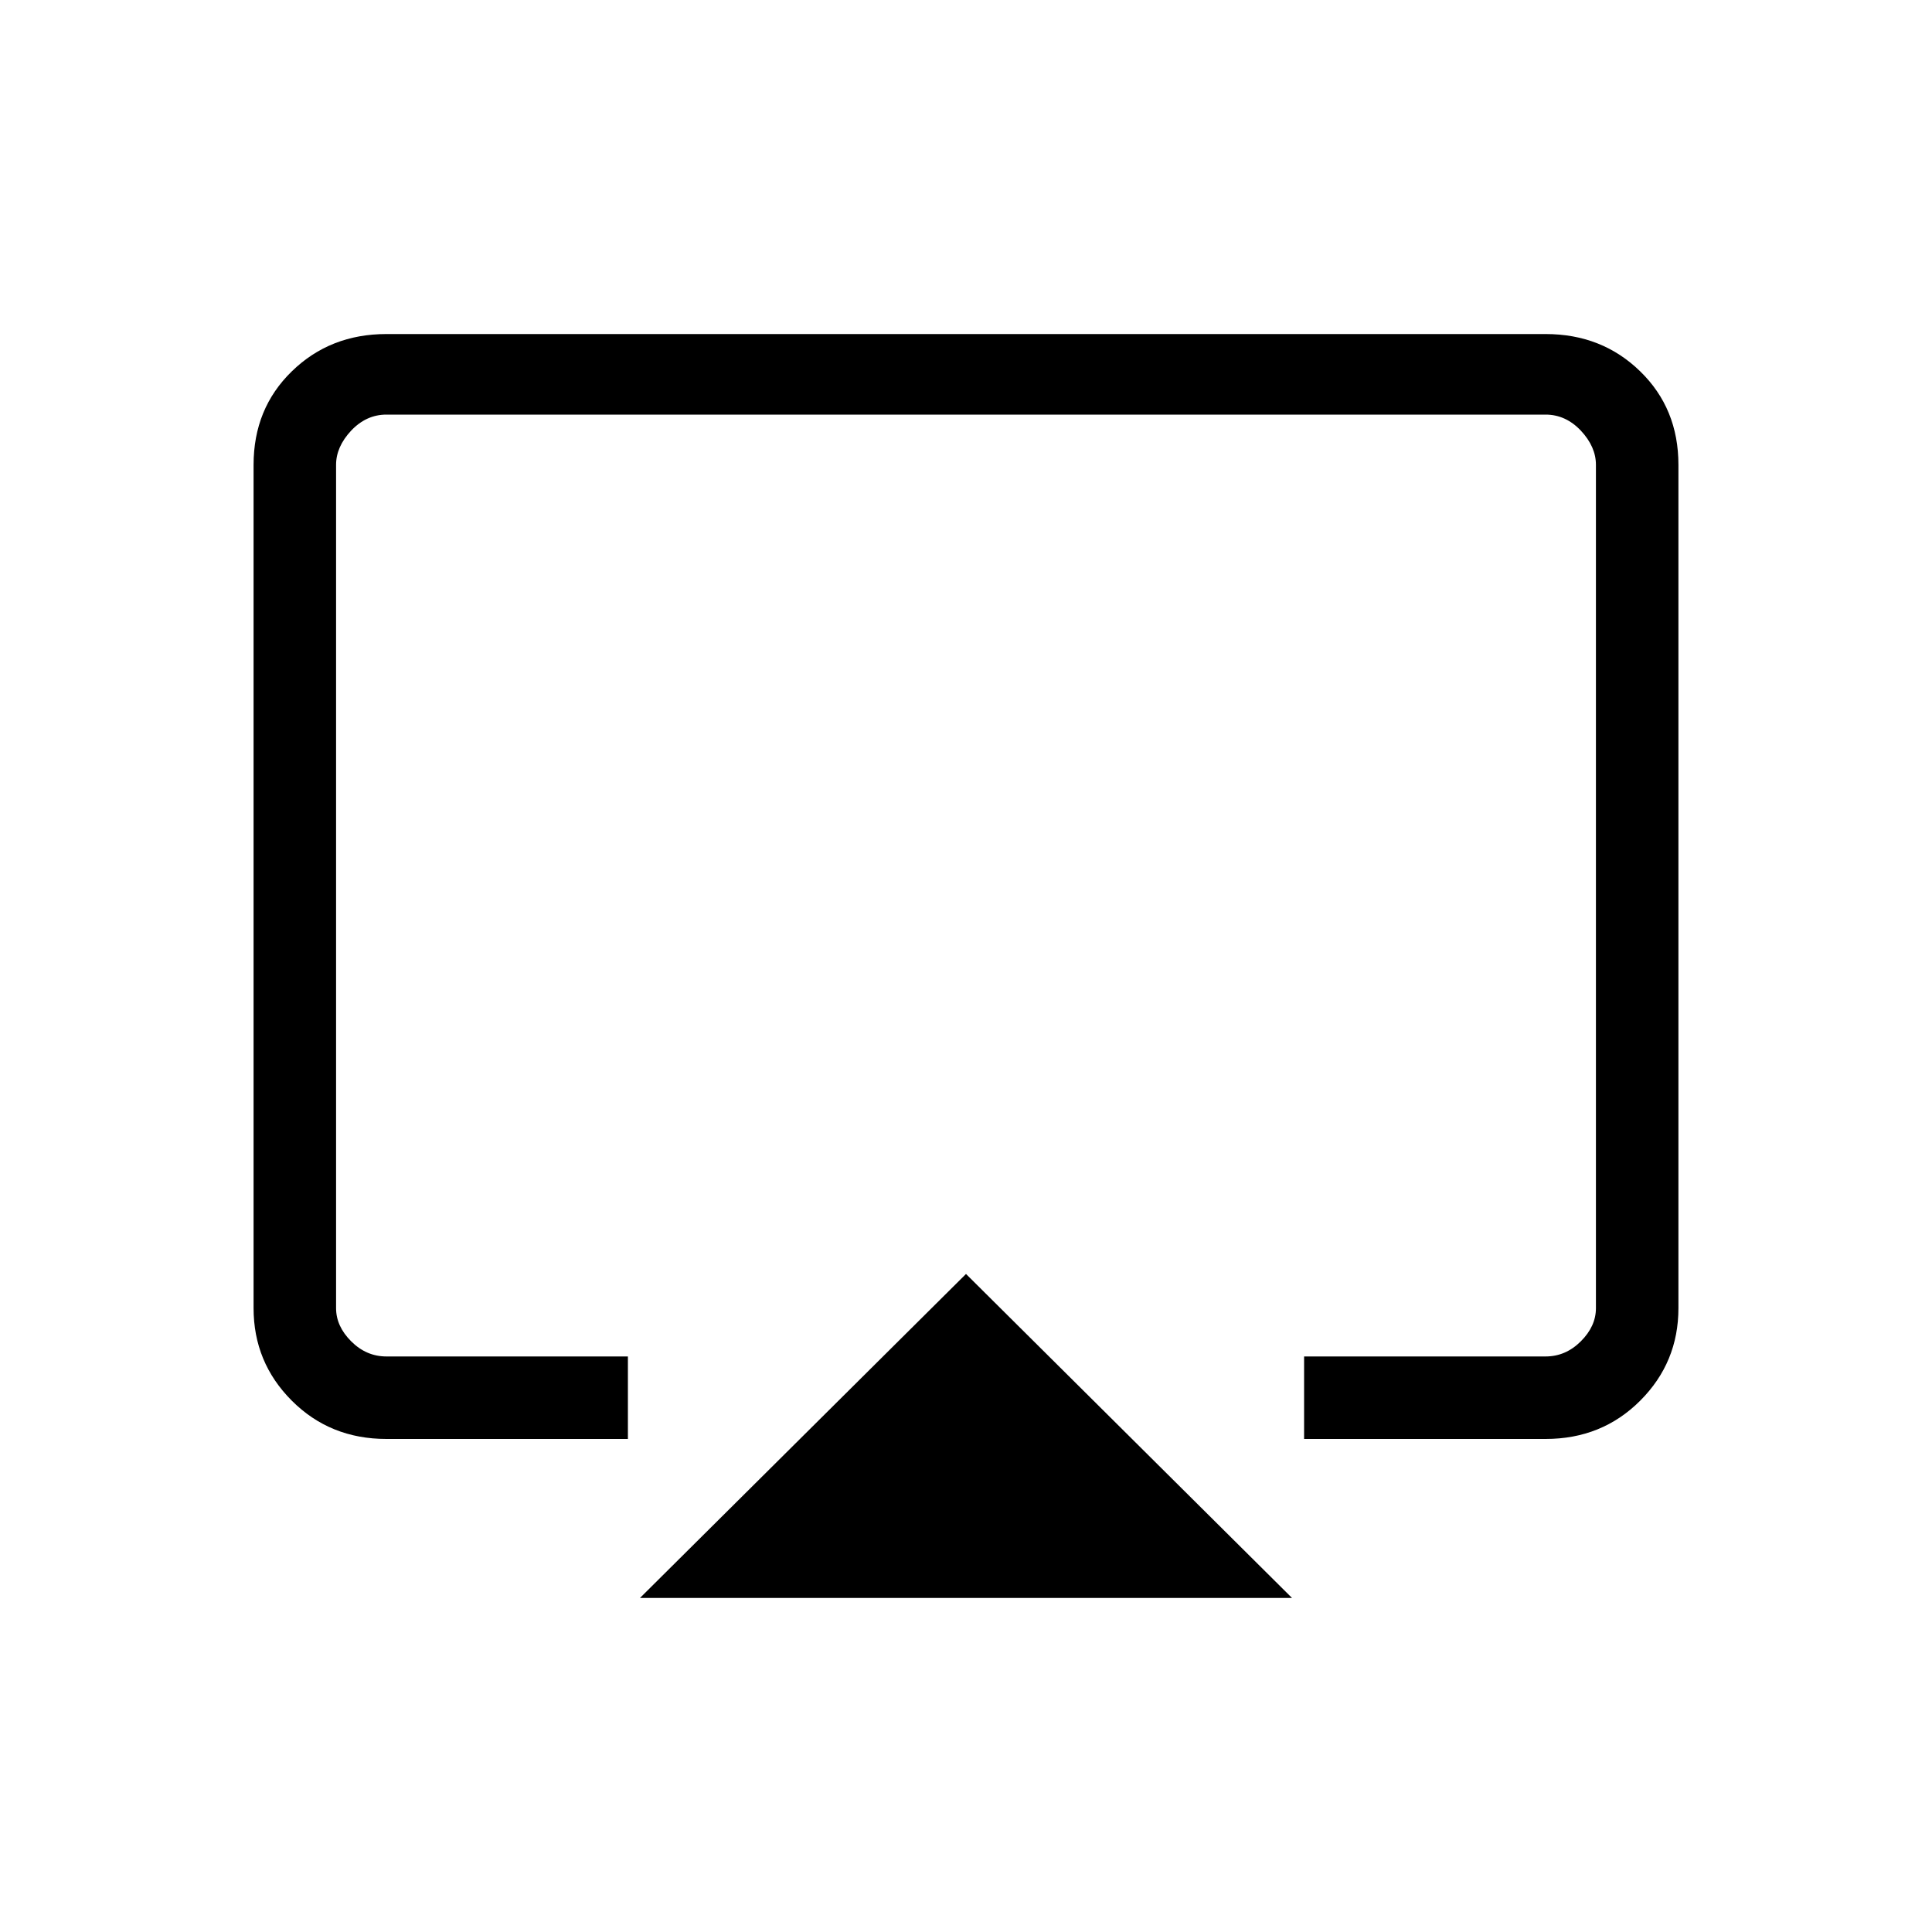 <svg xmlns="http://www.w3.org/2000/svg" height="20" width="20"><path d="M6.625 16.542 10 13.188 13.375 16.542ZM4 14.896Q3.417 14.896 3.021 14.5Q2.625 14.104 2.625 13.542V4.812Q2.625 4.229 3.021 3.844Q3.417 3.458 4 3.458H16Q16.583 3.458 16.979 3.844Q17.375 4.229 17.375 4.812V13.542Q17.375 14.104 16.979 14.5Q16.583 14.896 16 14.896H13.5V14.042H16Q16.208 14.042 16.365 13.885Q16.521 13.729 16.521 13.542V4.812Q16.521 4.625 16.365 4.458Q16.208 4.292 16 4.292H4Q3.792 4.292 3.635 4.458Q3.479 4.625 3.479 4.812V13.542Q3.479 13.729 3.635 13.885Q3.792 14.042 4 14.042H6.5V14.896ZM10 9.604Q10 9.604 10 9.604Q10 9.604 10 9.604Q10 9.604 10 9.604Q10 9.604 10 9.604Q10 9.604 10 9.604Q10 9.604 10 9.604Q10 9.604 10 9.604Q10 9.604 10 9.604Z"/></svg>